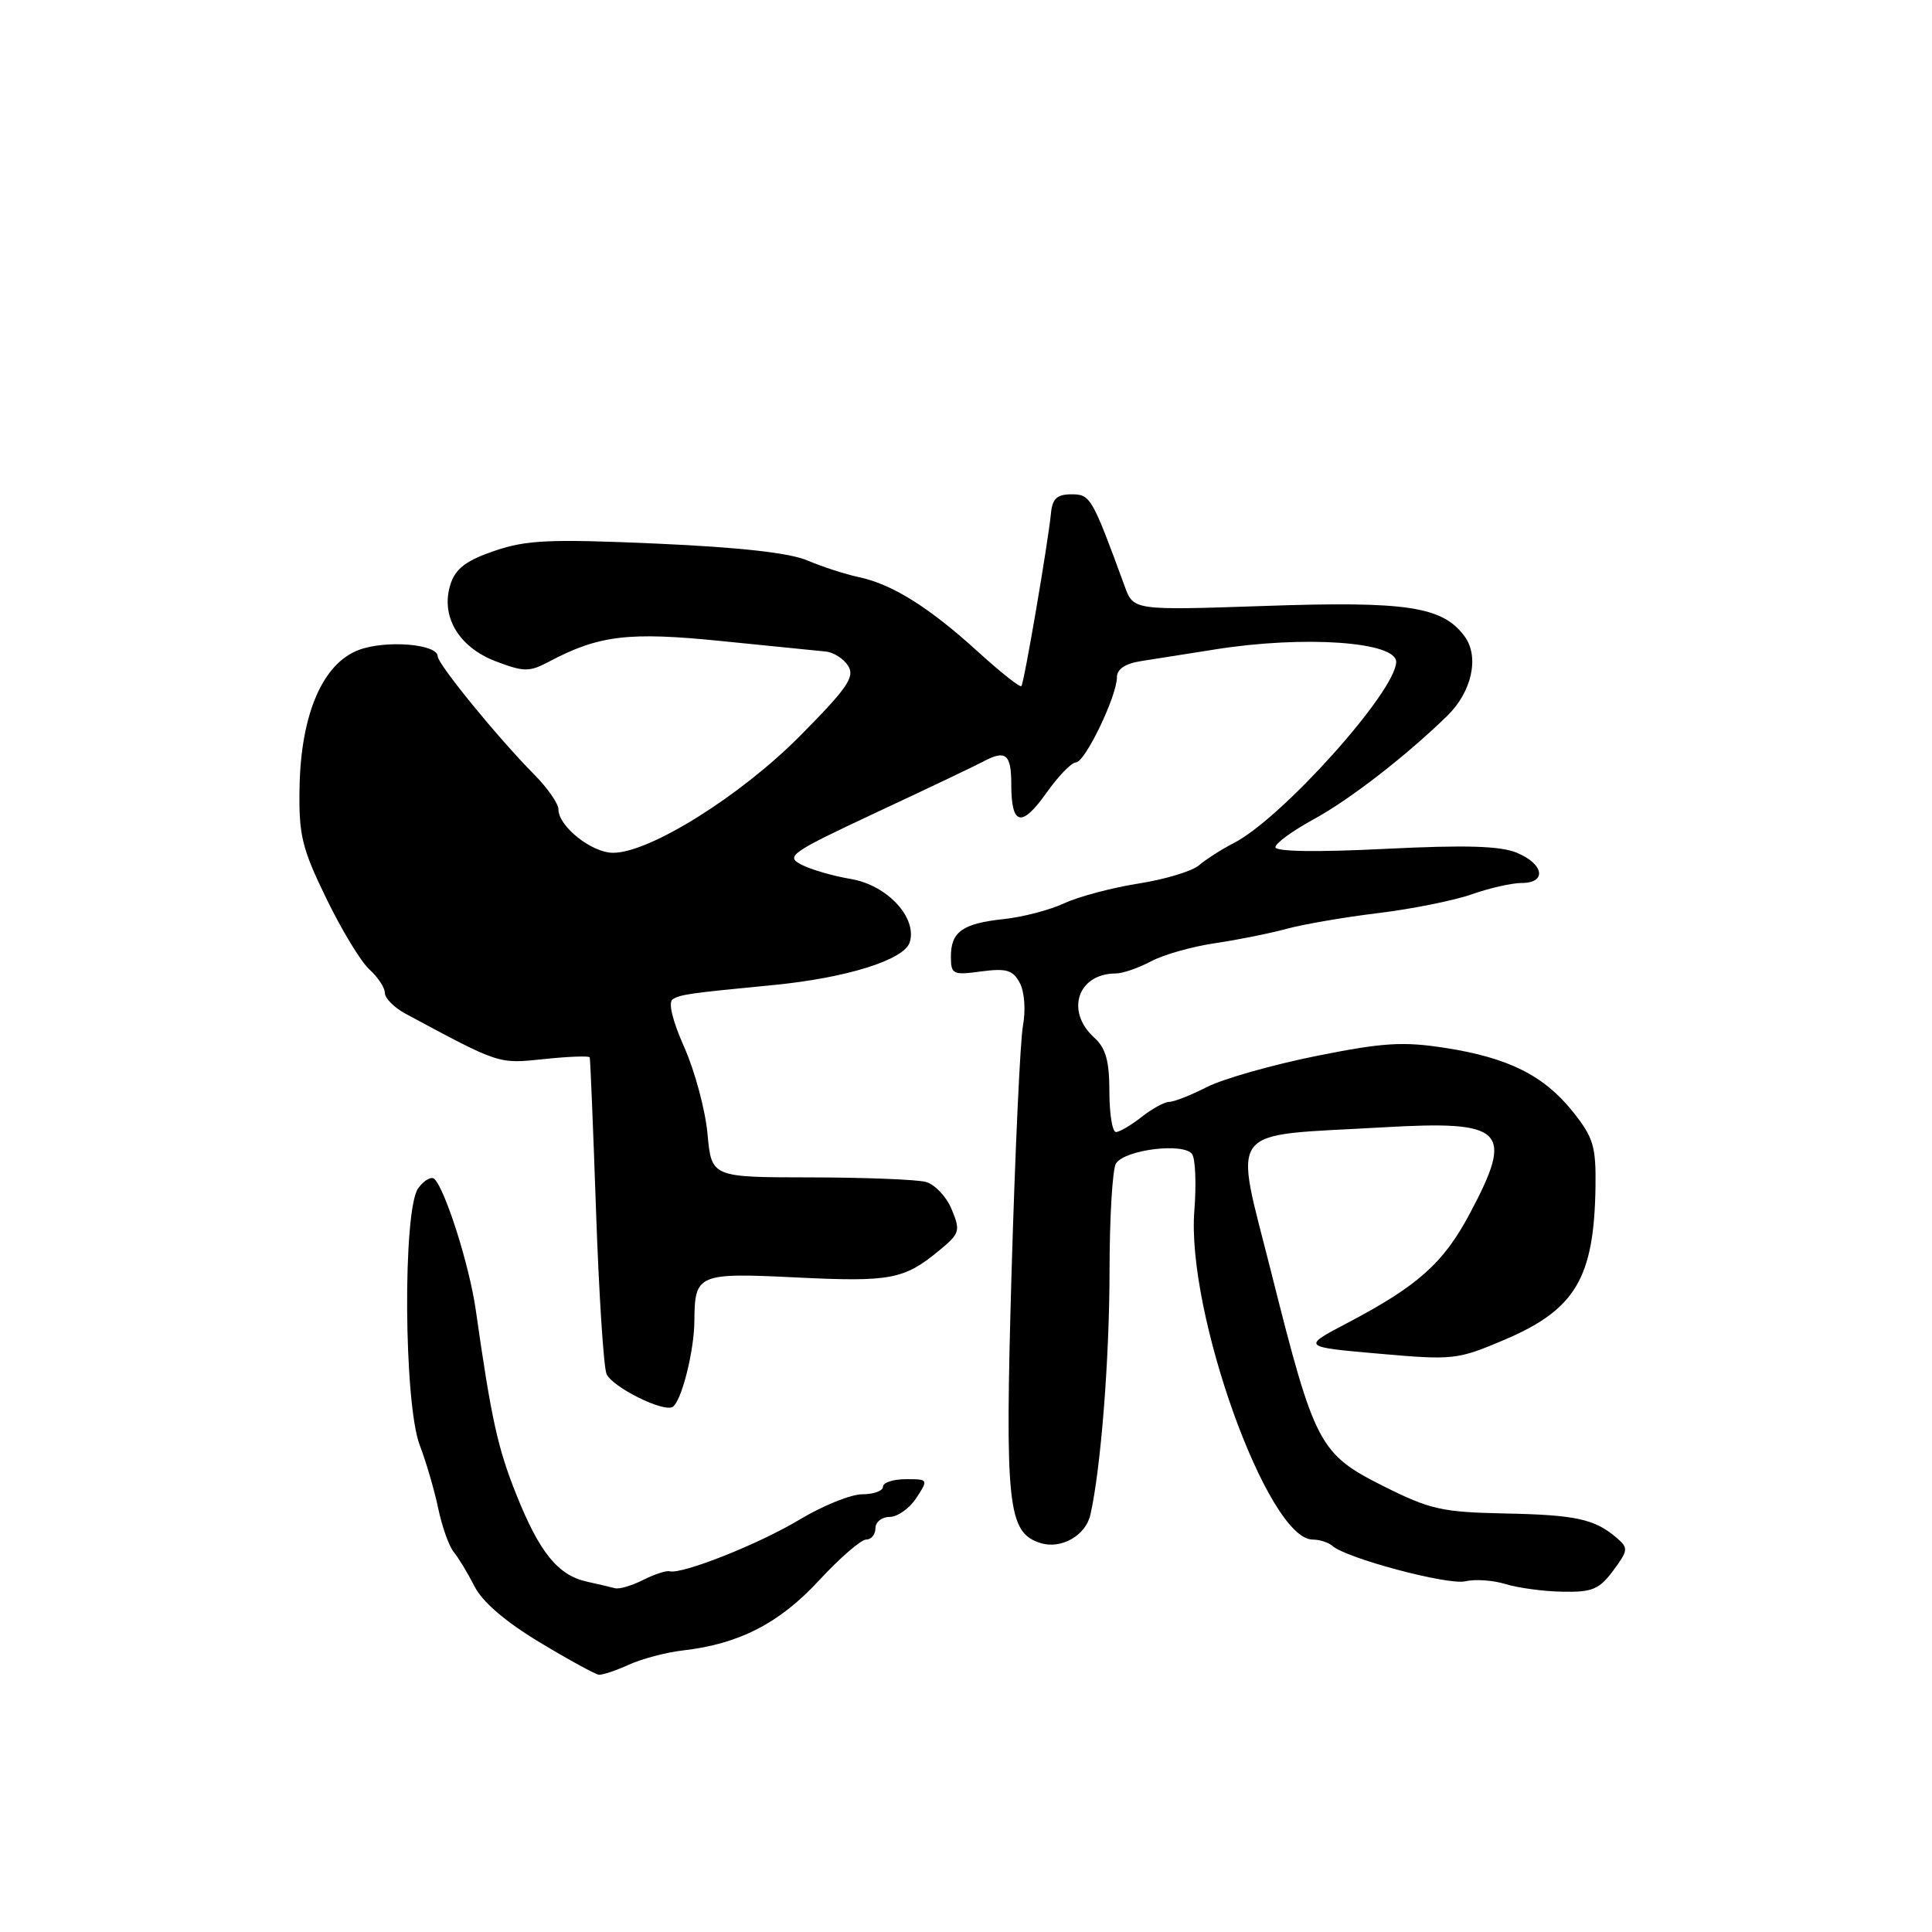 <?xml version="1.0" encoding="UTF-8" standalone="no"?>
<!DOCTYPE svg PUBLIC "-//W3C//DTD SVG 1.1//EN" "http://www.w3.org/Graphics/SVG/1.1/DTD/svg11.dtd" >
<svg xmlns="http://www.w3.org/2000/svg" xmlns:xlink="http://www.w3.org/1999/xlink" version="1.1" viewBox="0 0 256 256">
 <g >
 <path fill="currentColor"
d=" M 83.35 220.57 C 85.08 219.79 88.30 218.94 90.50 218.69 C 97.93 217.84 103.28 215.09 108.52 209.42 C 111.28 206.44 114.09 204.00 114.77 204.00 C 115.45 204.00 116.00 203.32 116.00 202.50 C 116.00 201.68 116.85 201.00 117.88 201.00 C 118.92 201.00 120.51 199.88 121.41 198.50 C 123.03 196.02 123.02 196.00 120.02 196.00 C 118.36 196.00 117.00 196.45 117.00 197.00 C 117.00 197.55 115.76 198.00 114.25 198.00 C 112.74 198.00 109.00 199.52 105.94 201.36 C 100.60 204.58 90.35 208.65 88.72 208.20 C 88.29 208.08 86.72 208.60 85.22 209.35 C 83.72 210.11 82.05 210.60 81.50 210.45 C 80.95 210.30 79.27 209.91 77.78 209.58 C 73.94 208.73 71.51 205.75 68.45 198.12 C 65.95 191.89 65.11 188.10 63.03 173.50 C 62.19 167.68 59.04 157.71 57.57 156.23 C 57.16 155.83 56.20 156.38 55.42 157.44 C 53.35 160.27 53.50 185.98 55.62 191.50 C 56.46 193.70 57.57 197.48 58.07 199.89 C 58.58 202.31 59.50 204.90 60.13 205.66 C 60.75 206.41 61.99 208.46 62.88 210.21 C 63.92 212.26 66.99 214.90 71.50 217.61 C 75.35 219.93 78.88 221.86 79.35 221.91 C 79.82 221.96 81.62 221.36 83.35 220.57 Z  M 213.76 208.11 C 215.76 205.40 215.79 205.12 214.20 203.76 C 211.29 201.27 208.80 200.73 199.33 200.54 C 191.07 200.37 189.47 200.01 183.33 196.93 C 174.81 192.65 174.21 191.51 168.48 168.73 C 163.48 148.82 162.13 150.59 183.22 149.38 C 199.42 148.44 200.67 149.69 194.75 160.82 C 191.25 167.38 187.91 170.37 178.50 175.32 C 172.50 178.47 172.50 178.47 182.70 179.37 C 192.57 180.24 193.11 180.18 199.34 177.53 C 208.73 173.54 211.22 169.37 211.41 157.34 C 211.49 151.90 211.14 150.74 208.44 147.34 C 204.58 142.51 199.90 140.16 191.48 138.85 C 185.89 137.98 183.23 138.15 174.33 139.94 C 168.54 141.11 162.06 142.95 159.94 144.03 C 157.82 145.11 155.57 146.00 154.95 146.00 C 154.32 146.00 152.67 146.90 151.27 148.00 C 149.87 149.10 148.34 150.00 147.87 150.00 C 147.39 150.00 147.00 147.59 147.00 144.65 C 147.00 140.58 146.52 138.88 145.00 137.50 C 141.13 134.00 142.80 129.01 147.83 128.99 C 148.75 128.99 150.85 128.27 152.50 127.39 C 154.15 126.50 157.97 125.42 161.00 124.98 C 164.03 124.53 168.30 123.67 170.50 123.07 C 172.70 122.47 178.15 121.53 182.61 120.99 C 187.07 120.45 192.64 119.33 194.99 118.51 C 197.33 117.68 200.32 117.00 201.63 117.00 C 204.99 117.00 204.59 114.49 201.00 113.00 C 198.79 112.08 194.21 111.95 183.50 112.48 C 174.55 112.93 169.00 112.85 169.00 112.26 C 169.00 111.74 171.29 110.07 174.10 108.54 C 178.81 105.98 186.31 100.17 191.77 94.85 C 195.03 91.67 196.05 87.04 194.08 84.34 C 191.17 80.36 186.45 79.64 167.61 80.29 C 150.19 80.88 150.19 80.88 149.03 77.69 C 144.69 65.85 144.49 65.50 141.97 65.50 C 140.07 65.50 139.44 66.07 139.26 68.00 C 138.89 71.82 135.71 90.45 135.34 90.91 C 135.17 91.13 132.60 89.10 129.64 86.41 C 123.13 80.48 118.27 77.43 113.83 76.48 C 112.00 76.09 108.92 75.09 107.00 74.27 C 104.66 73.26 98.03 72.52 87.00 72.03 C 72.88 71.41 69.79 71.54 65.56 72.98 C 61.83 74.24 60.40 75.31 59.72 77.33 C 58.31 81.57 60.71 85.72 65.67 87.62 C 69.40 89.04 70.14 89.05 72.67 87.71 C 79.36 84.16 83.29 83.69 95.66 84.95 C 102.17 85.61 108.35 86.23 109.40 86.33 C 110.44 86.42 111.79 87.28 112.39 88.24 C 113.30 89.70 112.28 91.18 105.99 97.53 C 98.09 105.49 86.08 113.00 81.24 113.00 C 78.41 113.00 74.00 109.50 74.00 107.26 C 74.00 106.49 72.54 104.39 70.75 102.59 C 66.03 97.83 58.00 88.00 58.00 86.97 C 58.00 85.35 51.25 84.78 47.63 86.09 C 42.78 87.84 39.85 94.61 39.69 104.42 C 39.58 110.66 40.00 112.39 43.24 119.05 C 45.25 123.20 47.82 127.44 48.95 128.46 C 50.08 129.48 51.00 130.88 51.00 131.58 C 51.00 132.28 52.24 133.52 53.75 134.33 C 66.31 141.08 65.99 140.97 72.12 140.33 C 75.35 139.99 78.06 139.89 78.14 140.11 C 78.22 140.32 78.60 149.50 78.98 160.50 C 79.36 171.50 79.99 181.20 80.37 182.06 C 81.15 183.81 87.91 187.17 89.13 186.42 C 90.30 185.69 91.99 179.02 92.01 175.00 C 92.05 168.81 92.48 168.63 105.54 169.27 C 117.98 169.88 119.79 169.54 124.43 165.71 C 127.18 163.45 127.29 163.10 126.10 160.24 C 125.41 158.56 123.86 156.93 122.67 156.61 C 121.48 156.29 114.60 156.02 107.39 156.01 C 94.28 156.00 94.28 156.00 93.75 150.25 C 93.46 147.09 92.07 141.92 90.67 138.77 C 89.09 135.21 88.51 132.80 89.14 132.41 C 90.20 131.76 91.26 131.61 102.50 130.52 C 112.17 129.58 119.80 127.19 120.54 124.87 C 121.58 121.61 117.55 117.27 112.74 116.47 C 110.41 116.08 107.46 115.23 106.19 114.57 C 104.04 113.46 104.75 112.98 116.19 107.62 C 122.96 104.46 129.28 101.45 130.24 100.93 C 133.26 99.31 134.00 99.90 134.00 103.94 C 134.00 109.40 135.36 109.72 138.68 105.03 C 140.23 102.84 141.98 101.03 142.57 101.02 C 143.78 101.00 148.00 92.23 148.00 89.73 C 148.00 88.65 149.11 87.92 151.25 87.59 C 153.04 87.31 157.46 86.61 161.08 86.04 C 172.82 84.18 185.00 85.03 185.00 87.70 C 185.00 91.55 169.90 108.41 163.50 111.70 C 161.85 112.55 159.77 113.88 158.88 114.65 C 157.99 115.43 154.39 116.52 150.88 117.07 C 147.37 117.62 142.94 118.80 141.04 119.68 C 139.14 120.57 135.54 121.51 133.04 121.78 C 127.54 122.36 126.00 123.46 126.00 126.75 C 126.00 129.11 126.25 129.23 130.01 128.72 C 133.35 128.28 134.21 128.53 135.12 130.23 C 135.75 131.40 135.93 133.83 135.55 135.89 C 135.18 137.87 134.51 152.55 134.04 168.50 C 133.14 199.56 133.51 203.08 137.87 204.46 C 140.60 205.32 143.85 203.48 144.48 200.72 C 145.87 194.58 147.00 180.17 147.02 168.53 C 147.02 161.36 147.41 154.90 147.87 154.17 C 149.06 152.31 156.98 151.36 157.98 152.96 C 158.40 153.65 158.53 156.98 158.26 160.37 C 157.17 173.89 167.99 204.00 173.93 204.00 C 174.85 204.00 176.03 204.38 176.55 204.84 C 178.42 206.49 191.86 210.07 194.16 209.53 C 195.45 209.22 197.85 209.39 199.50 209.90 C 201.15 210.41 204.55 210.87 207.06 210.91 C 210.98 210.99 211.92 210.59 213.76 208.11 Z "/>
</g>
</svg>